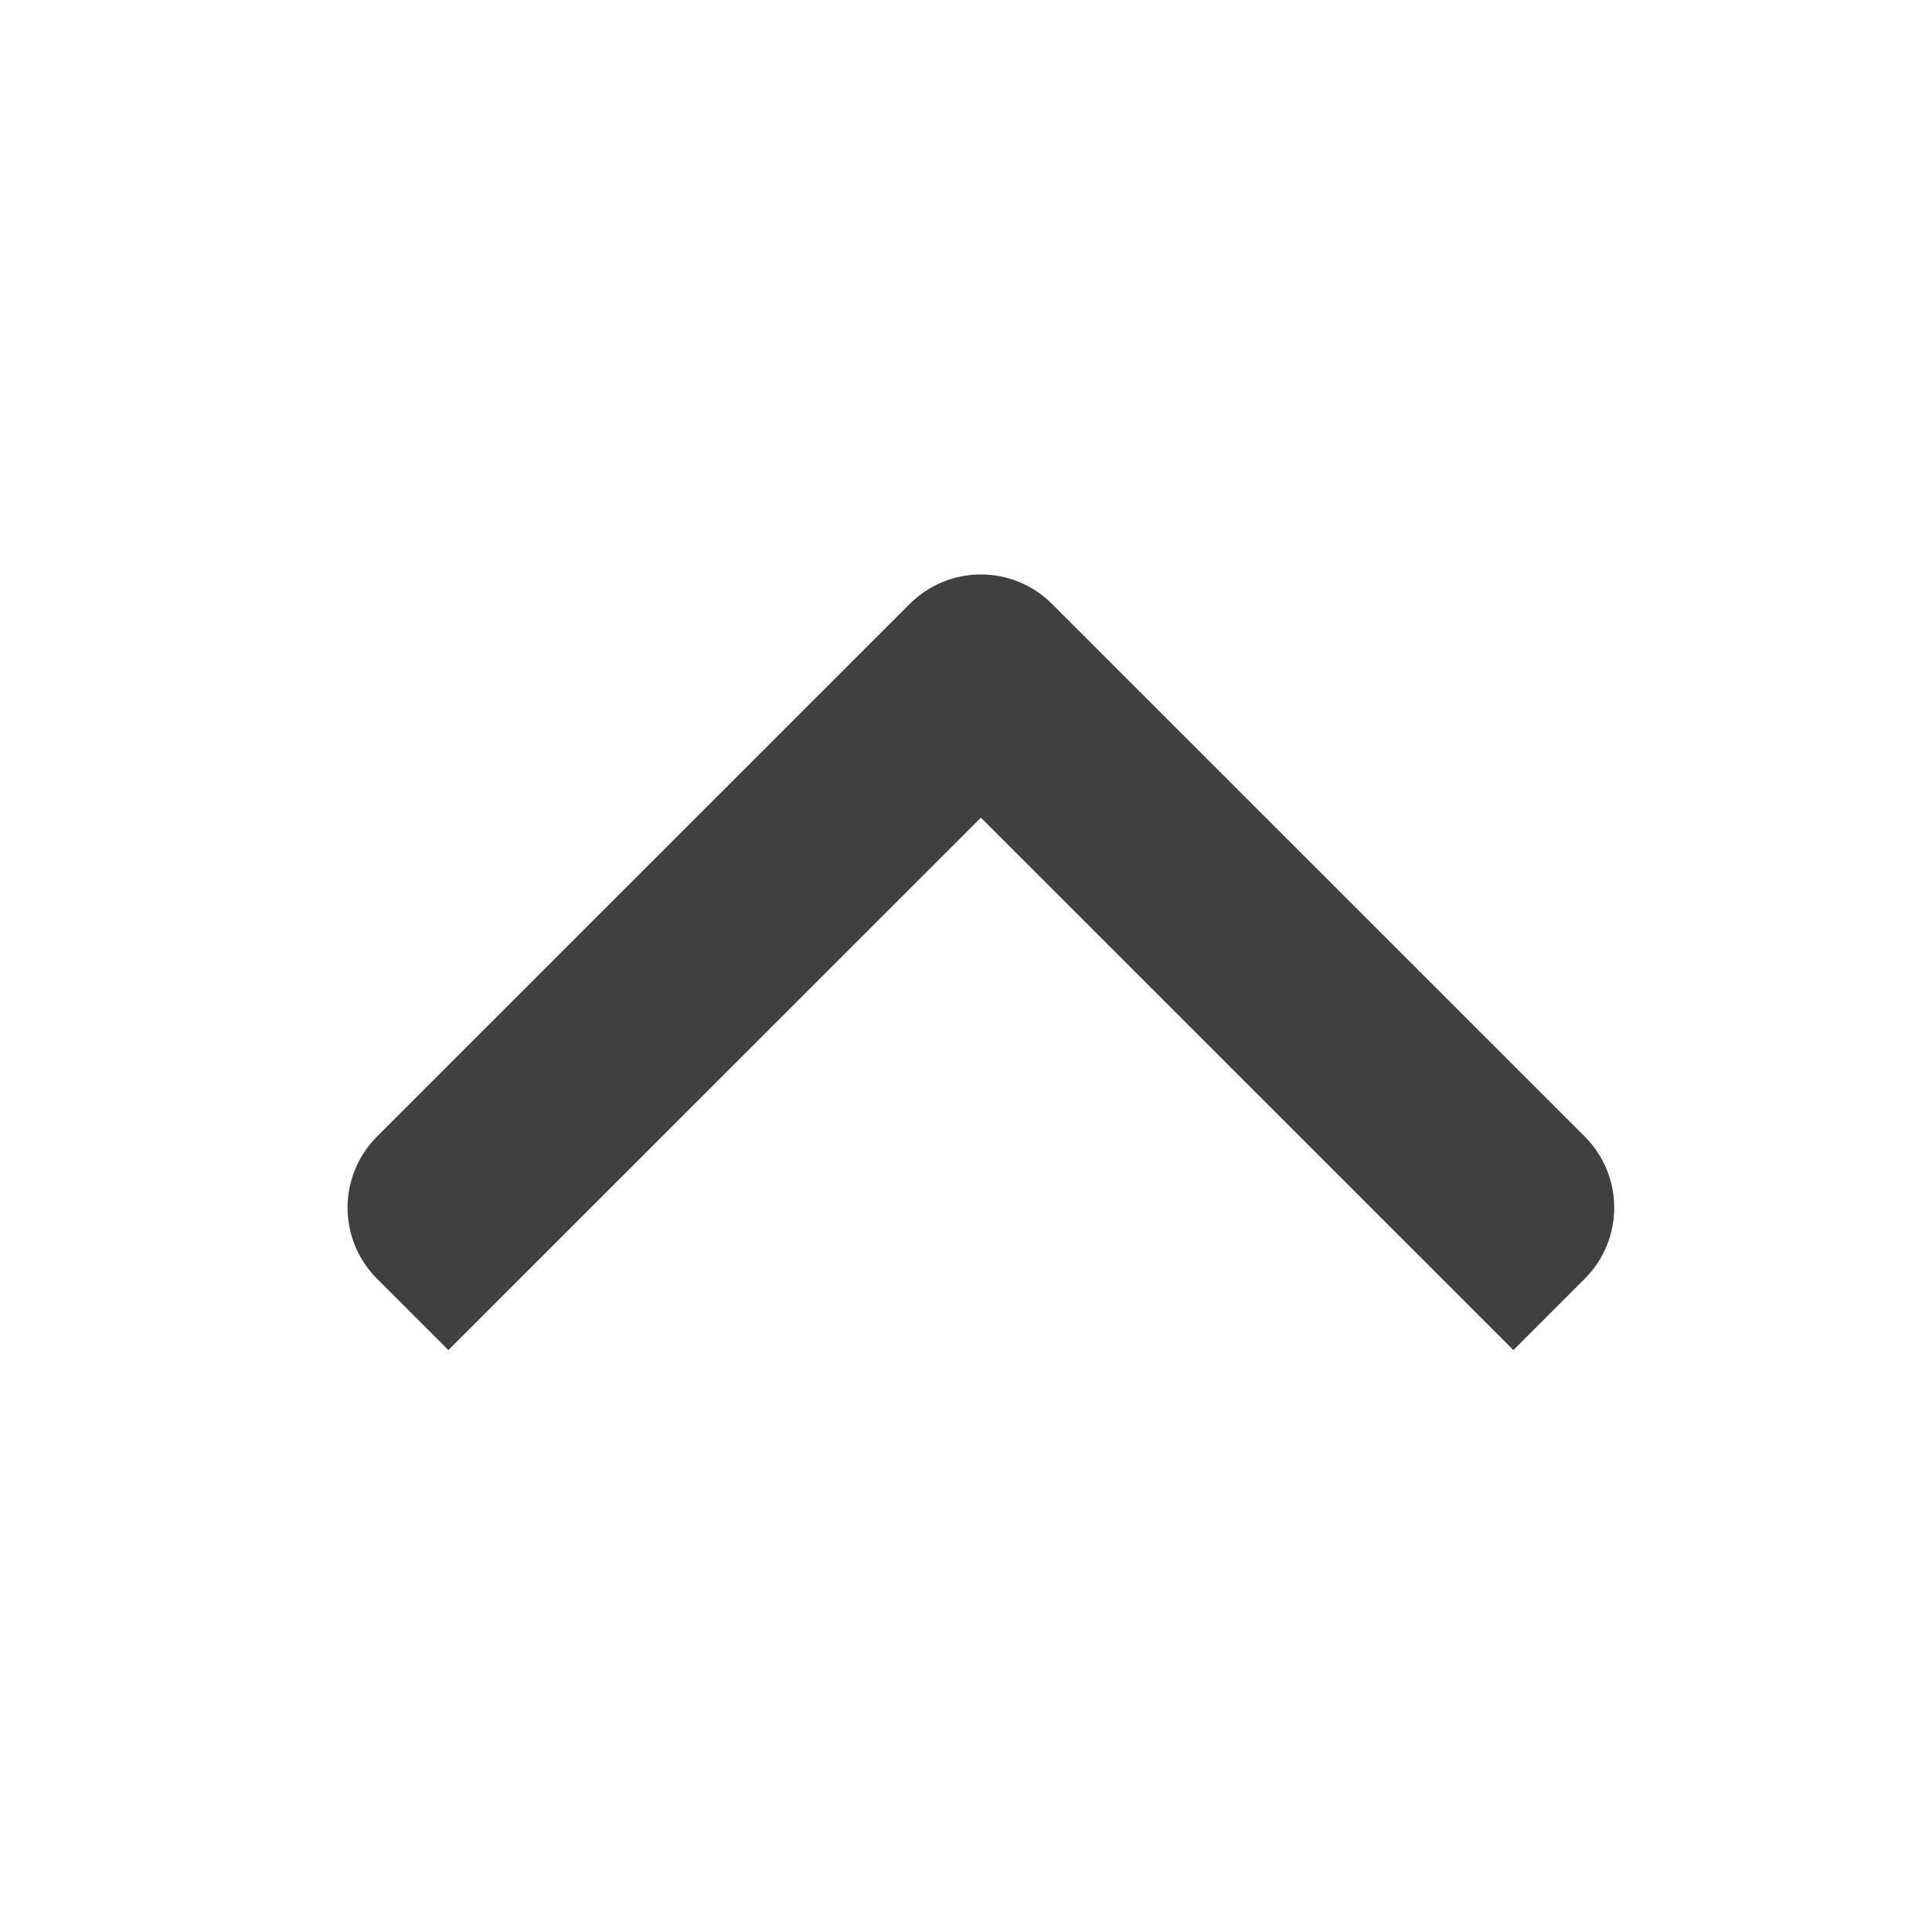 <?xml version="1.0" encoding="UTF-8"?>
<svg id="content" xmlns="http://www.w3.org/2000/svg" viewBox="0 0 48 47.72">
  <defs>
    <style>
      .cls-1 {
        fill: #41403f;
        stroke-width: 0px;
      }
    </style>
  </defs>
  <path class="cls-1" d="M9.37,31.78l1.77,1.77,13.23-13.23,13.23,13.23,1.77-1.77c.98-.98.98-2.56,0-3.54l-13.23-13.23c-.98-.98-2.56-.98-3.54,0l-13.23,13.23c-.98.98-.98,2.56,0,3.54Z"/>
</svg>